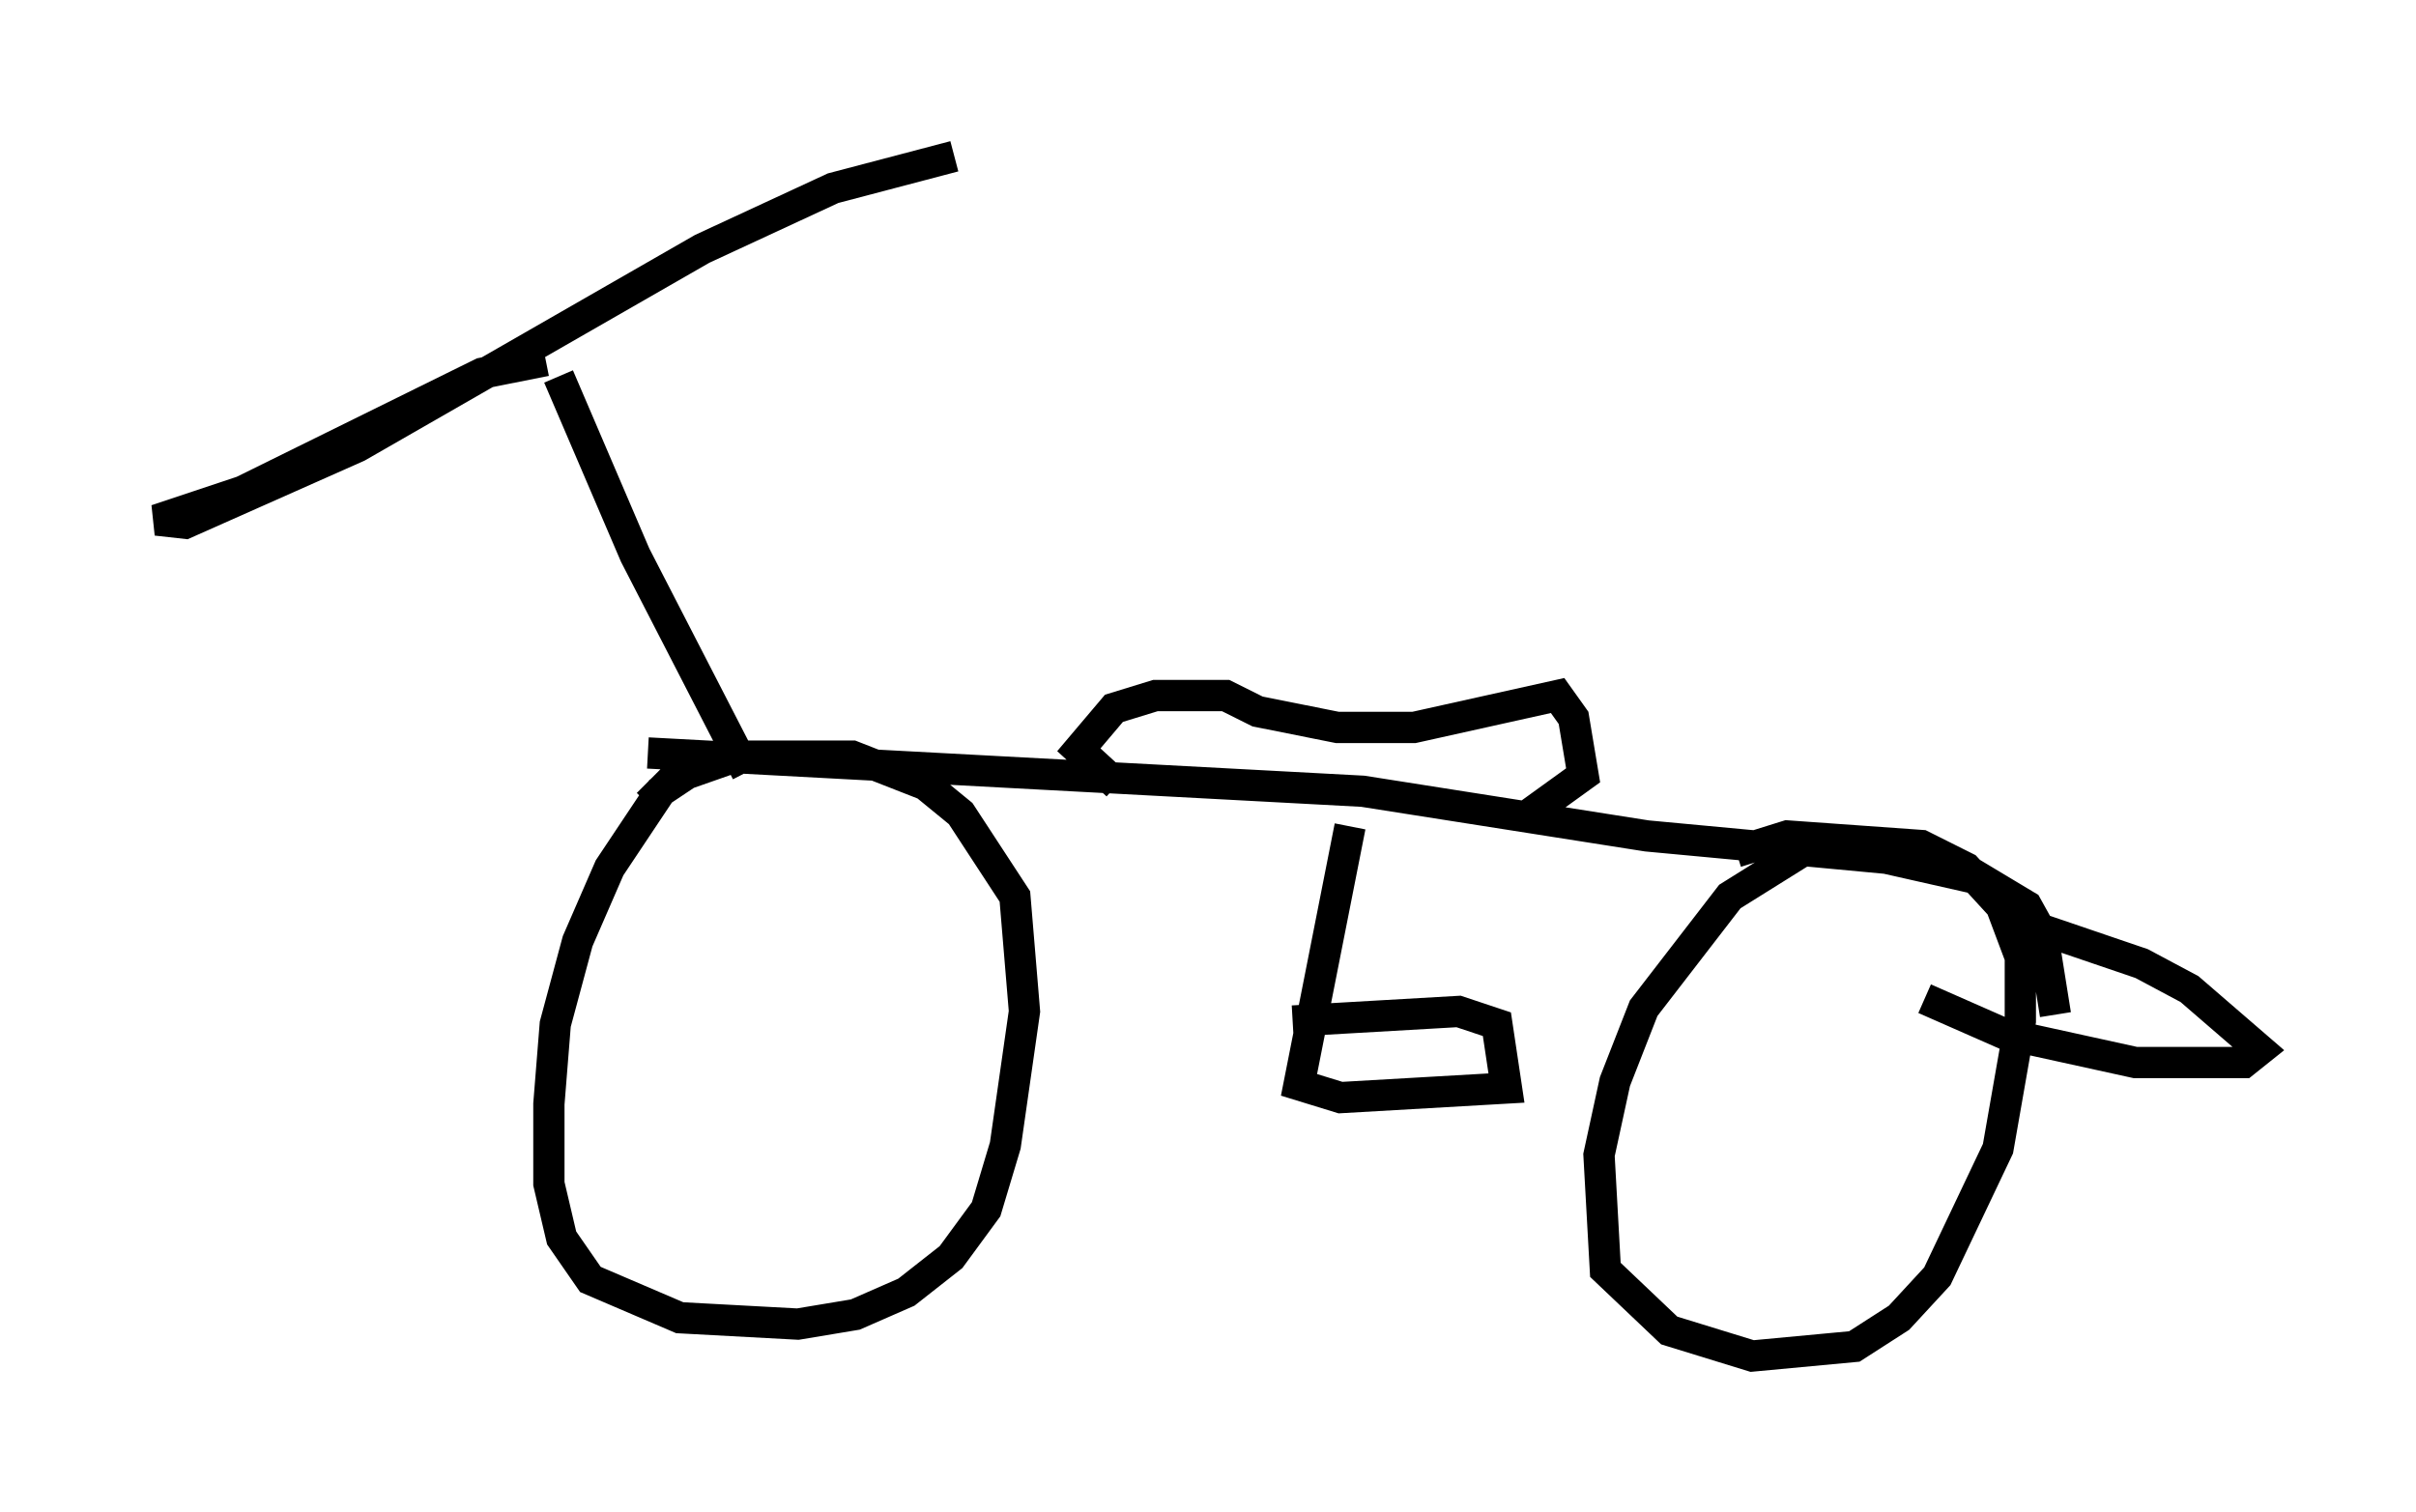 <?xml version="1.0" encoding="utf-8" ?>
<svg baseProfile="full" height="48.384" version="1.1" width="77.274" xmlns="http://www.w3.org/2000/svg" xmlns:ev="http://www.w3.org/2001/xml-events" xmlns:xlink="http://www.w3.org/1999/xlink"><defs /><rect fill="white" height="48.384" width="77.274" x="0" y="0" /><path d="M23.171, 24.702 m-0.817, -0.204 l-1.225, 0.817 -1.633, 2.45 l-1.021, 2.348 -0.715, 2.654 l-0.204, 2.552 0.0, 2.552 l0.408, 1.735 0.919, 1.327 l2.858, 1.225 3.777, 0.204 l1.838, -0.306 1.633, -0.715 l1.429, -1.123 1.123, -1.531 l0.613, -2.042 0.613, -4.288 l-0.306, -3.675 -1.735, -2.654 l-1.123, -0.919 -2.348, -0.919 l-3.675, 0.0 -2.042, 0.715 l-0.817, 0.817 m39.098, 1.735 l-0.51, -0.306 -1.531, 0.0 l-2.45, 1.531 -2.756, 3.573 l-0.919, 2.348 -0.51, 2.348 l0.204, 3.675 2.042, 1.94 l2.654, 0.817 3.267, -0.306 l1.429, -0.919 1.225, -1.327 l1.94, -4.083 0.715, -4.083 l0.0, -2.042 -0.613, -1.633 l-1.123, -1.225 -1.429, -0.715 l-4.288, -0.306 -1.633, 0.51 m-34.811, -3.165 l22.867, 1.225 9.086, 1.429 l7.656, 0.715 3.165, 0.715 m-20.315, -1.735 l-1.633, 8.269 1.327, 0.408 l5.308, -0.306 -0.306, -2.042 l-1.225, -0.408 -5.308, 0.306 m21.438, -4.9 l2.042, 1.225 0.51, 0.919 l0.408, 2.552 m-1.735, -3.165 l4.492, 1.531 1.531, 0.817 l2.246, 1.94 -0.51, 0.408 l-3.471, 0.0 -4.185, -0.919 l-2.552, -1.123 m-25.827, -6.84 l-1.225, -1.123 1.123, -1.327 l1.327, -0.408 2.246, 0.0 l1.021, 0.51 2.552, 0.51 l2.45, 0.0 4.594, -1.021 l0.51, 0.715 0.306, 1.838 l-1.838, 1.327 m-24.909, -1.429 l-3.573, -6.942 -2.45, -5.717 m-0.408, -0.51 l-2.042, 0.408 -7.656, 3.777 l-2.756, 0.919 0.919, 0.102 l5.513, -2.45 11.025, -6.329 l4.185, -1.94 3.879, -1.021 " fill="none" stroke="black" stroke-width="1" /></svg>